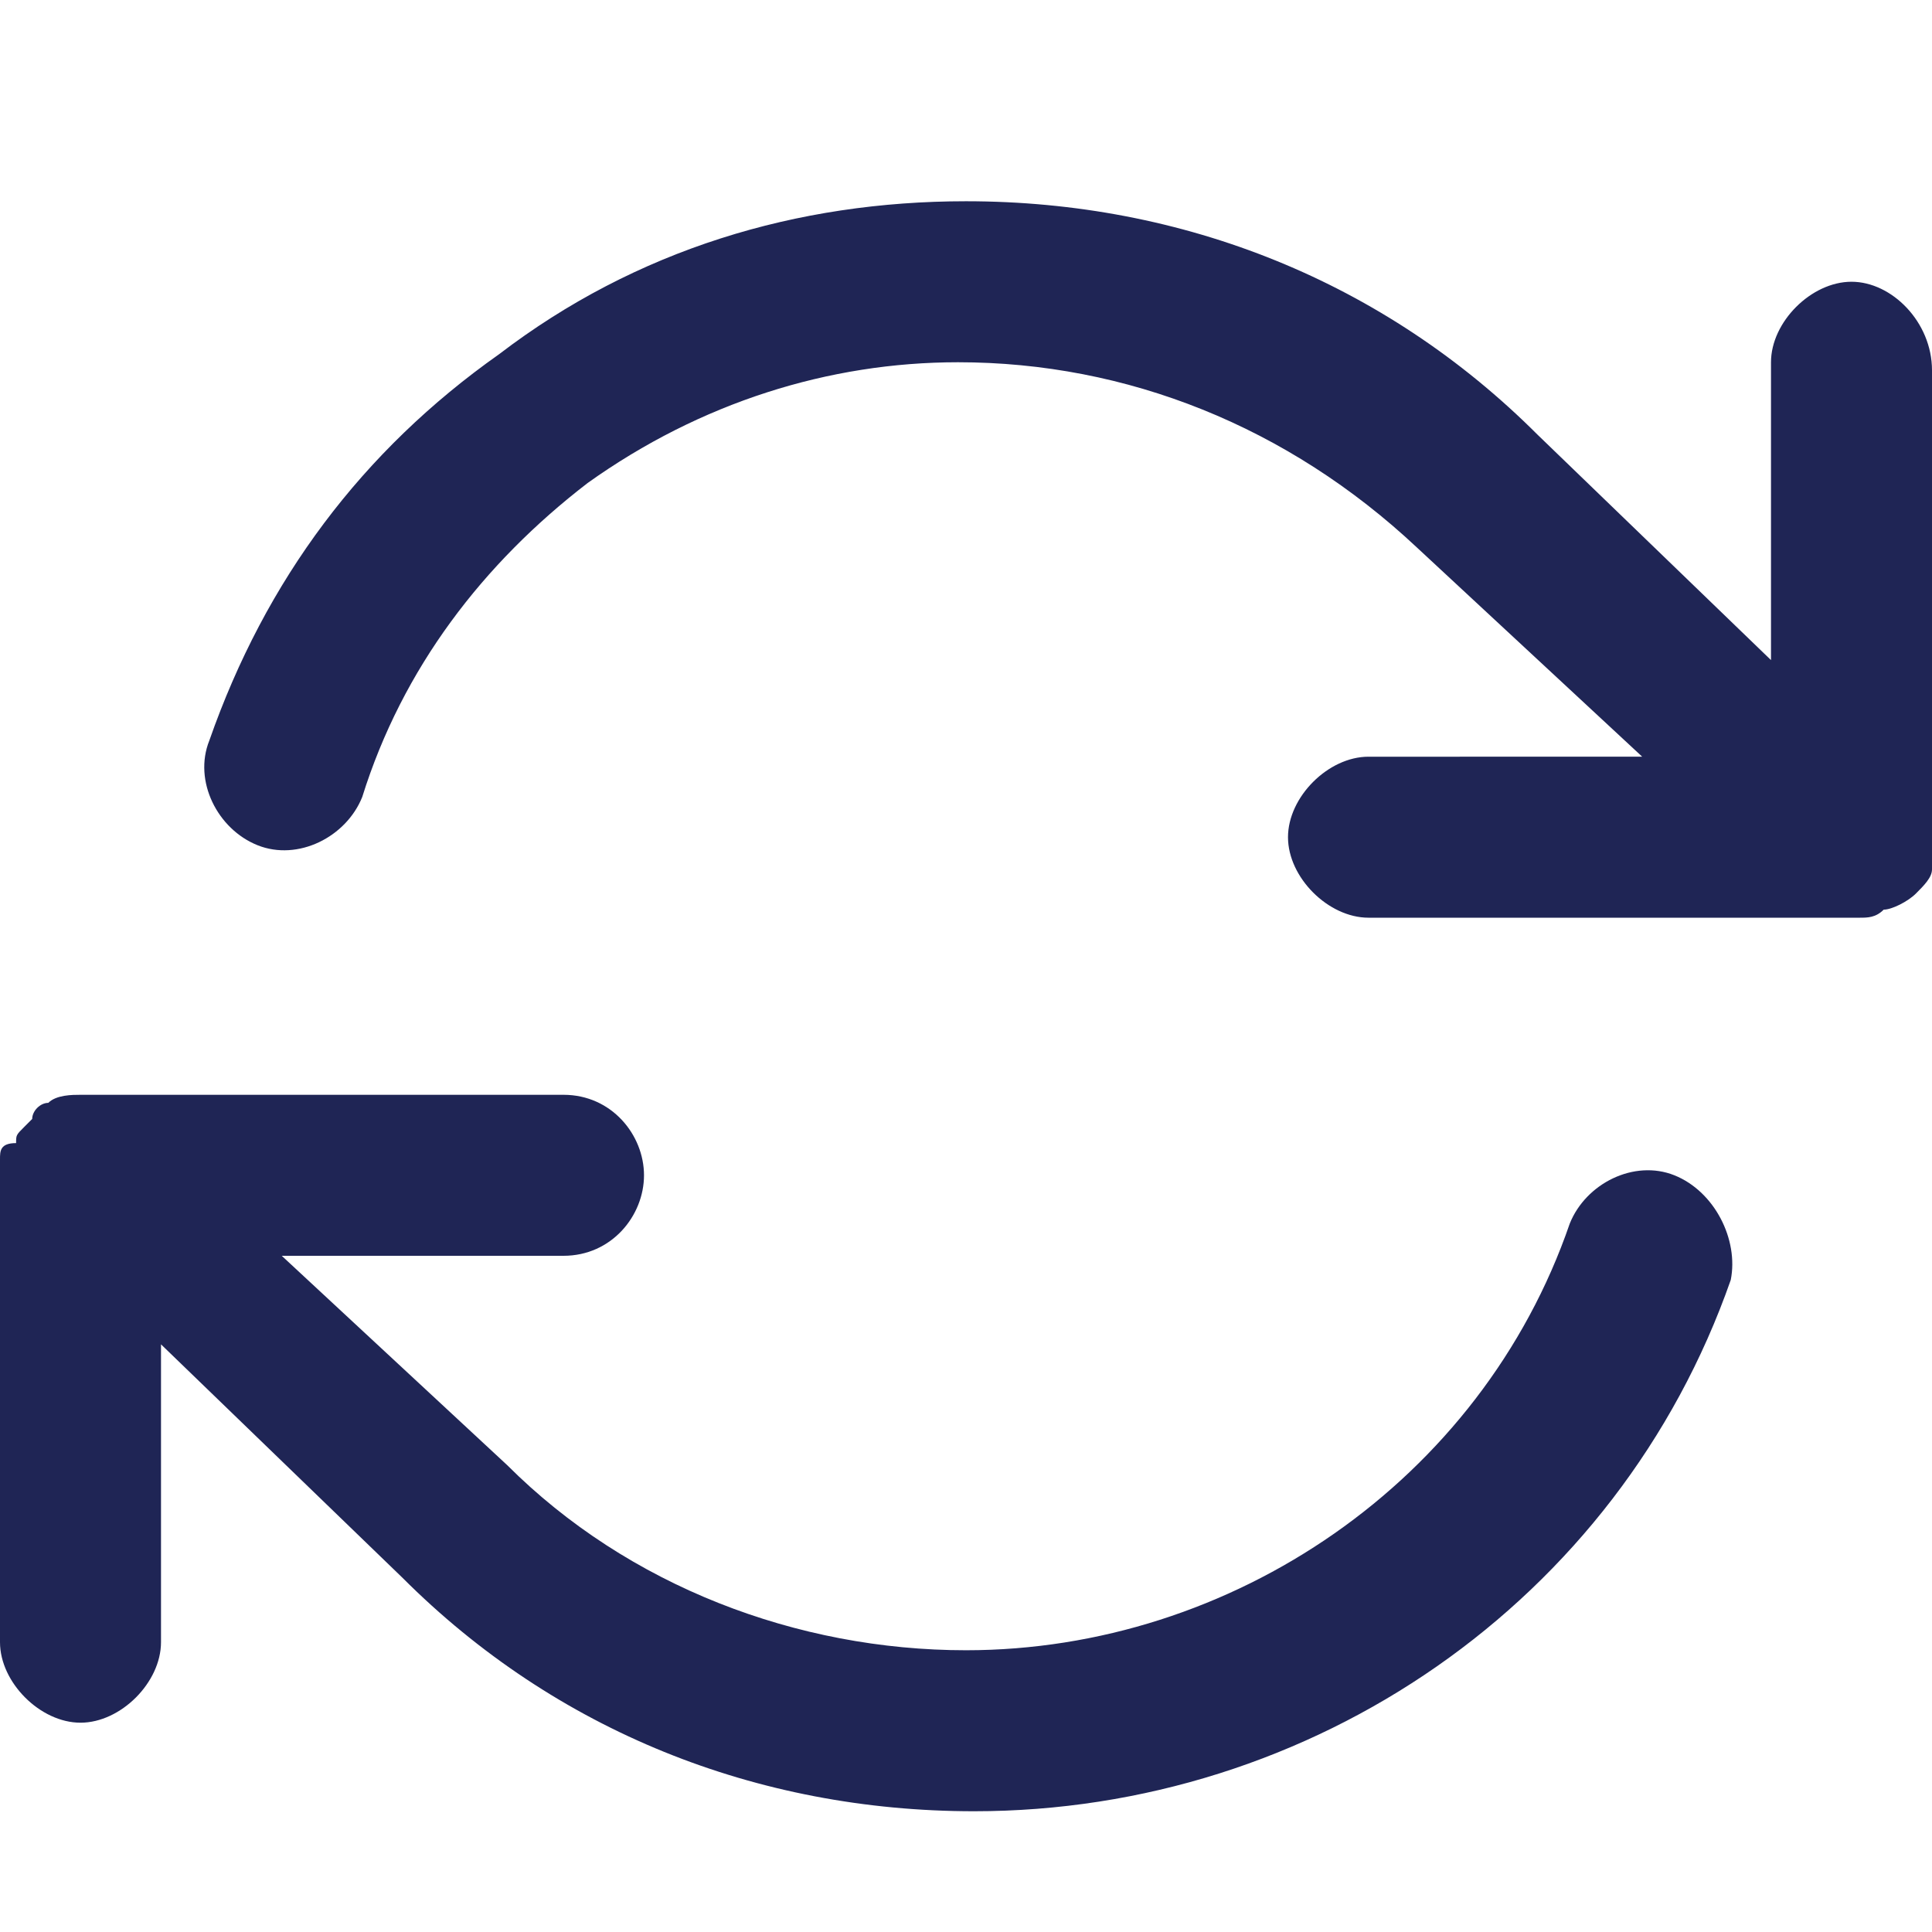 <svg version="1.1" id="Layer_1" xmlns="http://www.w3.org/2000/svg" xmlns:xlink="http://www.w3.org/1999/xlink" x="0px" y="0px"
	 viewBox="0 0 24 24" enable-background="new 0 0 24 24" xml:space="preserve">
<path fill="#1f2555" d="M23,3.5c-0.5,0-1,0.5-1,1v3.7l-2.9-2.8c-1.9-1.9-4.4-2.9-7.1-2.9c-2.1,0-4.1,0.6-5.8,1.9C4.5,5.6,3.3,7.2,2.6,9.2
	c-0.2,0.5,0.1,1.1,0.6,1.3s1.1-0.1,1.3-0.6C5,8.3,6,7,7.3,6c1.4-1,3-1.5,4.6-1.5c2.1,0,4.1,0.8,5.7,2.3l0,0l2.8,2.6H17
	c-0.5,0-1,0.5-1,1s0.5,1,1,1h6l0,0h0.1l0,0l0,0l0,0c0.1,0,0.2,0,0.3-0.1c0.1,0,0.3-0.1,0.4-0.2c0.1-0.1,0.2-0.2,0.2-0.3l0,0l0,0l0,0
	l0,0l0,0c0-0.1,0-0.2,0-0.2l0,0l0,0l0,0l0,0l0,0l0,0l0,0v-6l0,0C24,4,23.5,3.5,23,3.5z M20.8,14.6L20.8,14.6
	c-0.5-0.2-1.1,0.1-1.3,0.6c-1.1,3.2-4.2,5.3-7.5,5.3c-2.1,0-4.2-0.8-5.7-2.3l0,0l-2.8-2.6H7c0.6,0,1-0.5,1-1s-0.4-1-1-1H1
	c-0.1,0-0.3,0-0.4,0.1l0,0l0,0l0,0c-0.1,0-0.2,0.1-0.2,0.2l0,0l0,0l0,0l0,0l0,0c0,0,0,0-0.1,0.1s-0.1,0.1-0.1,0.2l0,0l0,0l0,0l0,0
	C0,14.2,0,14.3,0,14.4l0,0v6c0,0.5,0.5,1,1,1s1-0.5,1-1v-3.7l3,2.9c1.9,1.9,4.4,2.9,7.1,2.9c4.2,0,8-2.6,9.4-6.6
	C21.6,15.4,21.3,14.8,20.8,14.6z"/>
</svg>

